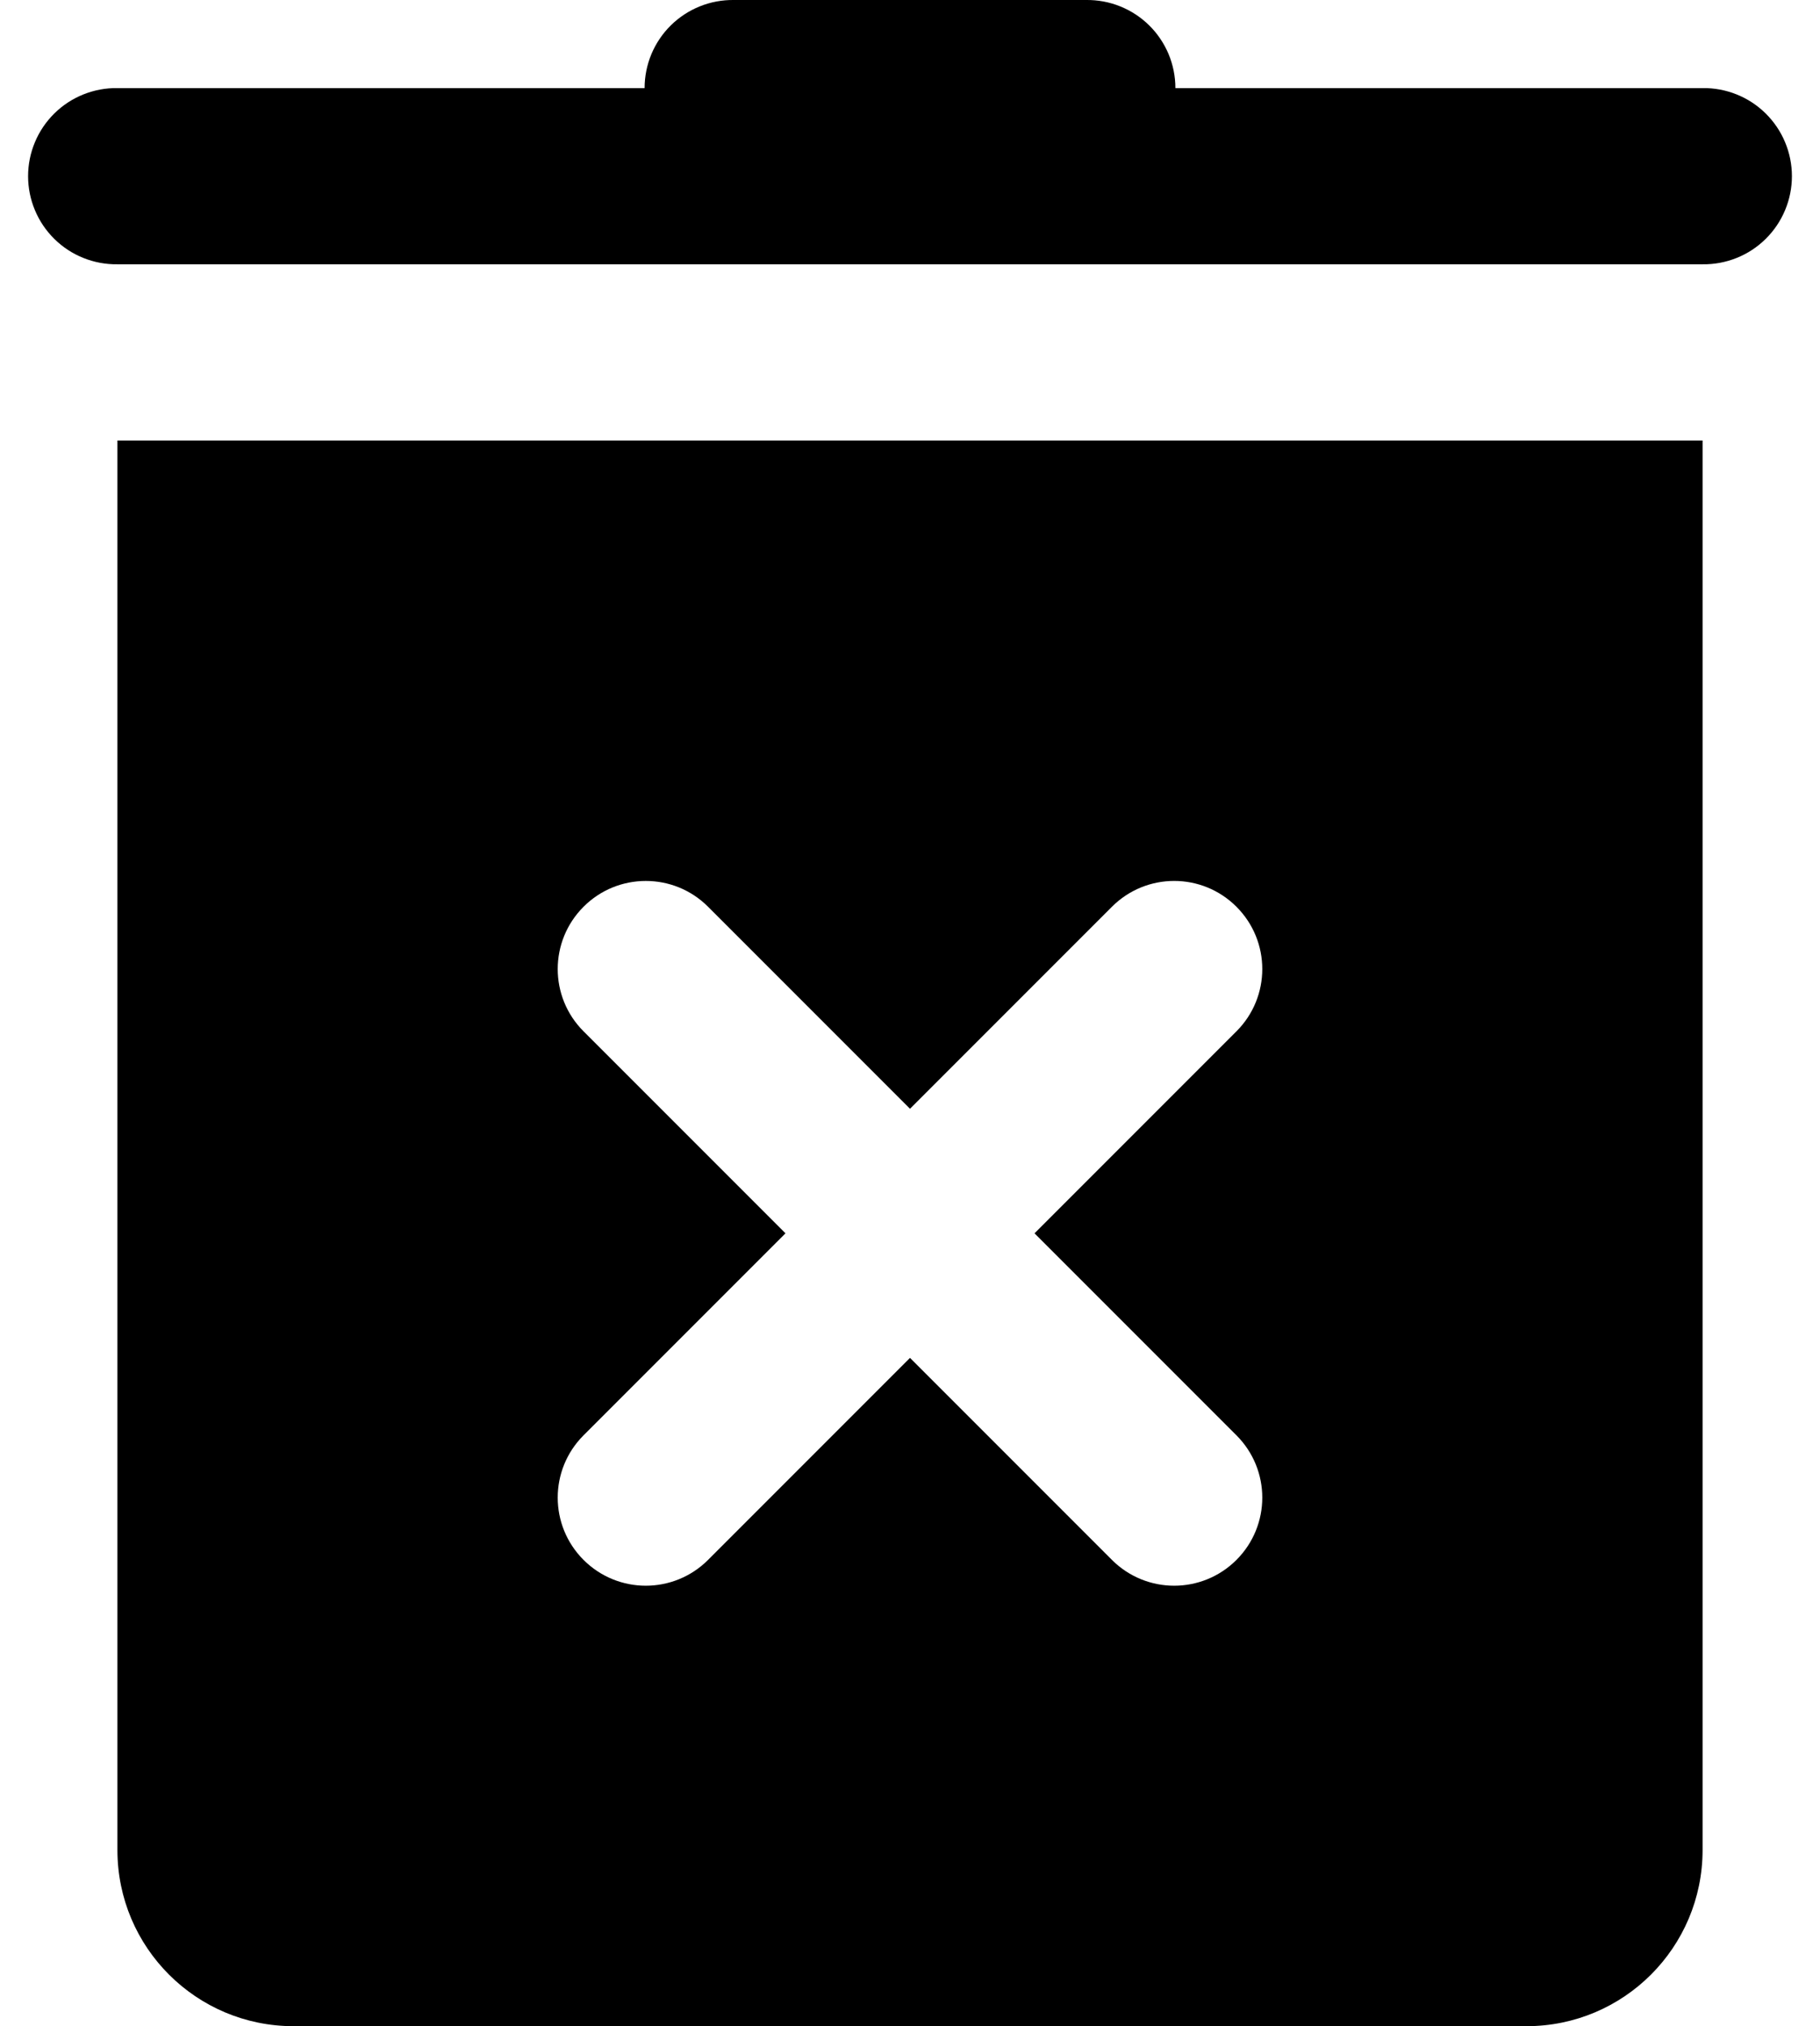 <svg width="62" height="69" viewBox="0 0 62 69" fill="current" xmlns="http://www.w3.org/2000/svg">
<path d="M25 1.64766e-06C24.603 -0.005 24.208 0.068 23.839 0.217C23.471 0.365 23.135 0.585 22.852 0.864C22.569 1.143 22.345 1.476 22.191 1.842C22.038 2.209 21.959 2.603 21.959 3H4C3.602 2.994 3.208 3.068 2.839 3.216C2.47 3.364 2.134 3.584 1.851 3.864C1.568 4.143 1.343 4.475 1.19 4.842C1.036 5.209 0.957 5.602 0.957 6C0.957 6.398 1.036 6.791 1.19 7.158C1.343 7.525 1.568 7.857 1.851 8.136C2.134 8.416 2.47 8.636 2.839 8.784C3.208 8.932 3.602 9.006 4 9H58C58.398 9.006 58.792 8.932 59.161 8.784C59.53 8.636 59.866 8.416 60.149 8.136C60.432 7.857 60.657 7.525 60.81 7.158C60.964 6.791 61.043 6.398 61.043 6C61.043 5.602 60.964 5.209 60.81 4.842C60.657 4.475 60.432 4.143 60.149 3.864C59.866 3.584 59.53 3.364 59.161 3.216C58.792 3.068 58.398 2.994 58 3H40.041C40.041 2.603 39.962 2.209 39.809 1.842C39.655 1.476 39.431 1.143 39.148 0.864C38.865 0.585 38.529 0.365 38.161 0.217C37.792 0.068 37.397 -0.005 37 1.64766e-06H25ZM4 15V63C4 66.315 6.685 69 10 69H52C55.315 69 58 66.315 58 63V15H4ZM22 30C22.767 30 23.535 30.292 24.121 30.879L31 37.758L37.879 30.879C39.052 29.706 40.948 29.706 42.121 30.879C43.294 32.052 43.294 33.948 42.121 35.121L35.242 42L42.121 48.879C43.294 50.052 43.294 51.948 42.121 53.121C41.536 53.706 40.768 54 40 54C39.232 54 38.464 53.706 37.879 53.121L31 46.242L24.121 53.121C23.536 53.706 22.768 54 22 54C21.232 54 20.464 53.706 19.879 53.121C18.706 51.948 18.706 50.052 19.879 48.879L26.758 42L19.879 35.121C18.706 33.948 18.706 32.052 19.879 30.879C20.465 30.292 21.233 30 22 30Z" fill="current"/>
</svg>
